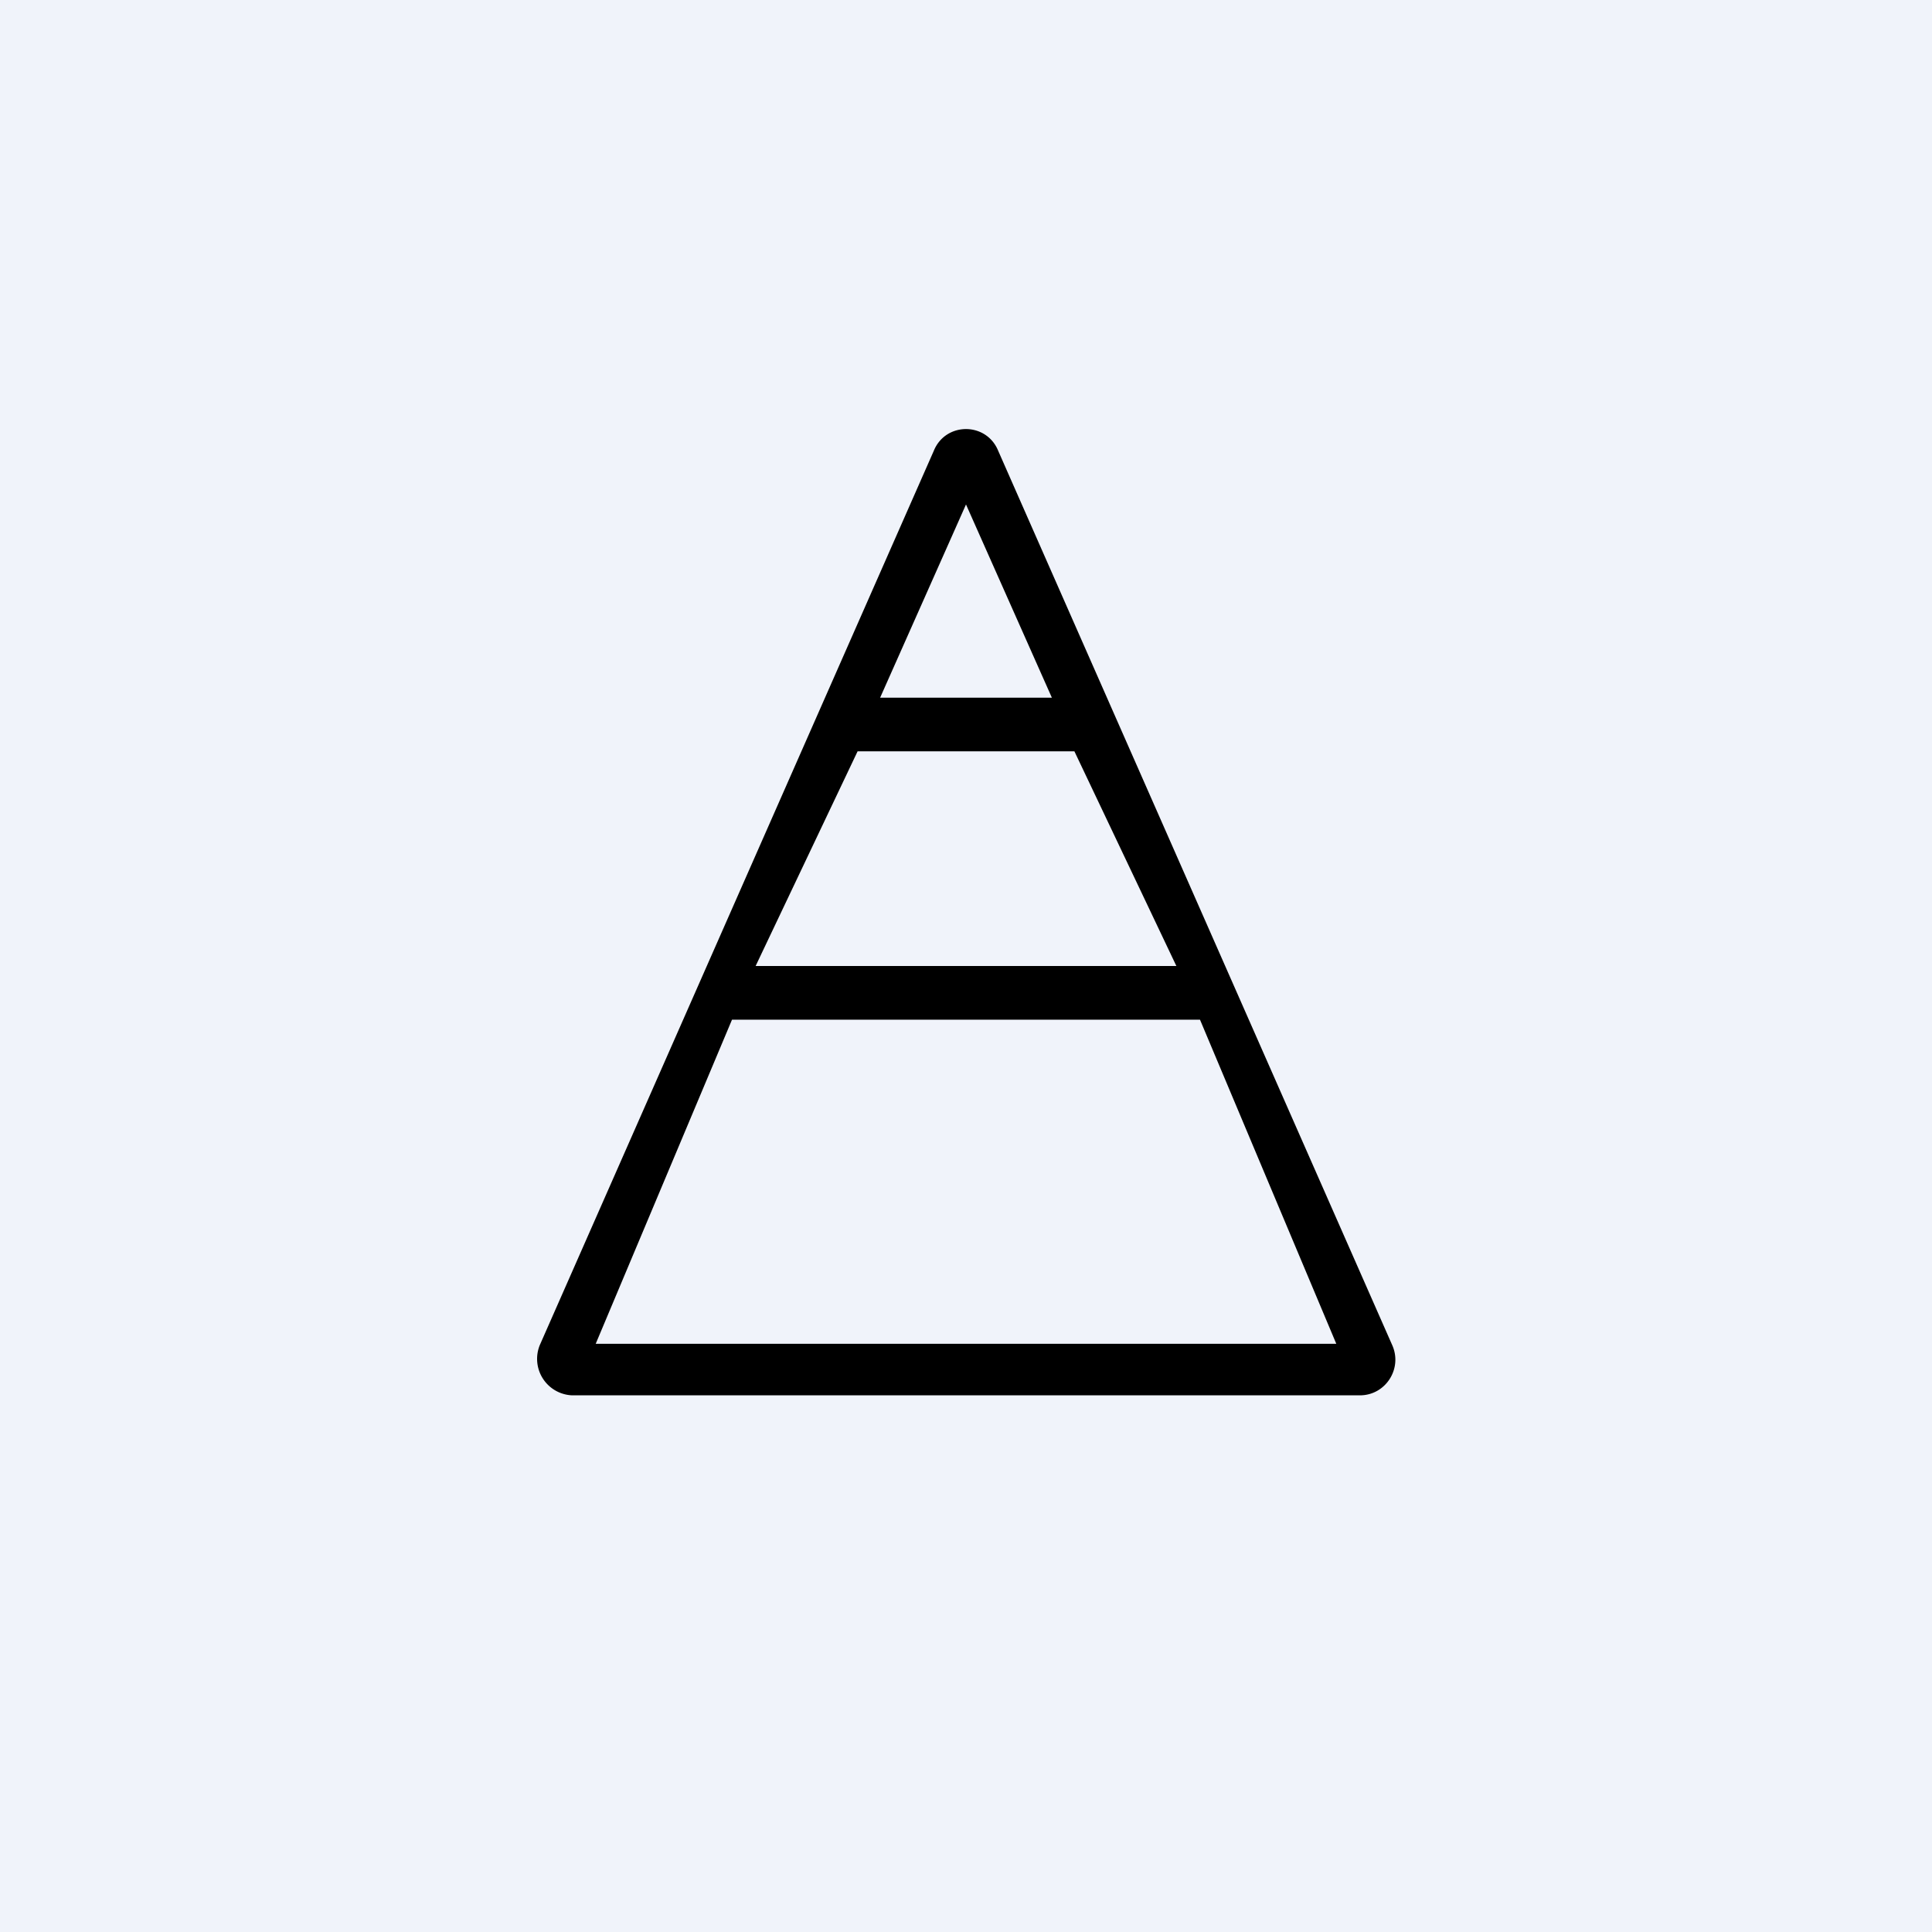 <!-- by TradingView --><svg width="18" height="18" viewBox="0 0 18 18" xmlns="http://www.w3.org/2000/svg"><path fill="#F0F3FA" d="M0 0h18v18H0z"/><path d="M8.7 4.2c.11-.27.49-.27.6 0l3.67 8.33c.1.22-.06.47-.3.47H5.33a.34.34 0 0 1-.3-.47L8.7 4.2Zm.3.5-.8 1.8h1.6L9 4.7ZM10.01 7H7.99l-.95 2h3.92l-.95-2Zm1.17 2.5H6.82l-1.27 3.02h6.9L11.18 9.5Z"/></svg>